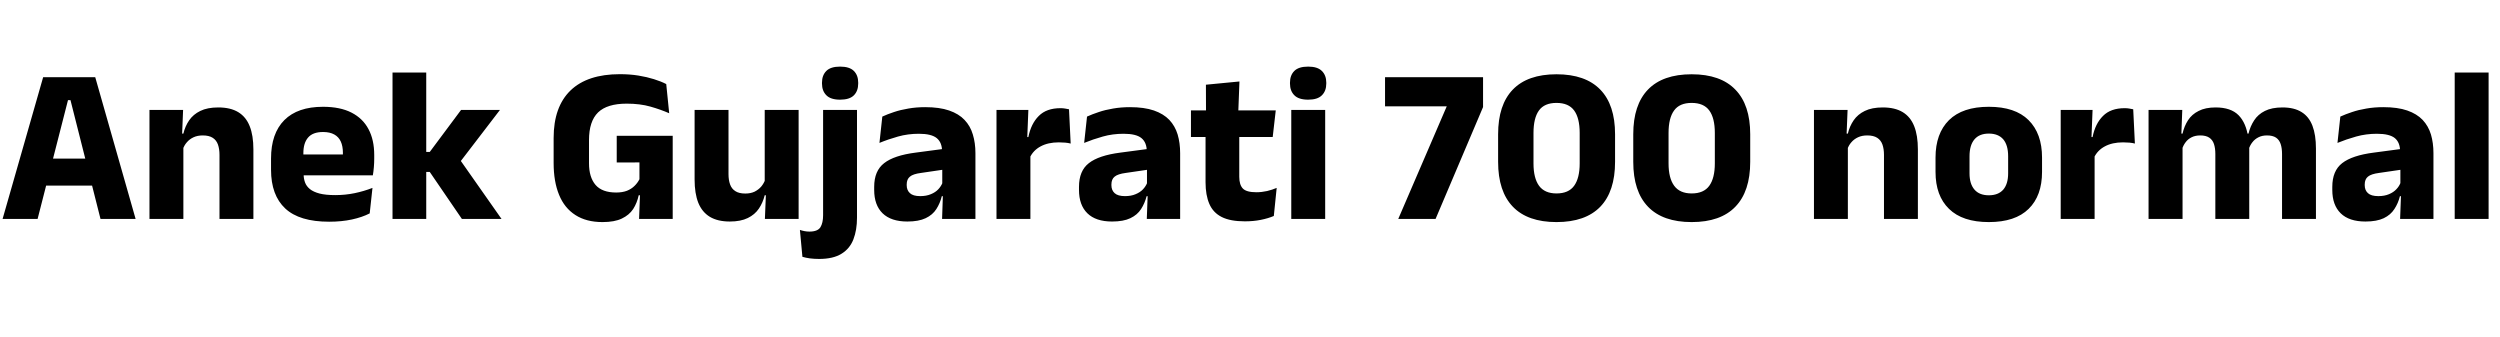<svg xmlns="http://www.w3.org/2000/svg" xmlns:xlink="http://www.w3.org/1999/xlink" width="270.624" height="36.468"><path fill="black" d="M4.07 23.70L0.28 23.70L4.67 8.36L10.31 8.36L14.68 23.70L10.88 23.70L7.63 10.84L7.36 10.84L4.07 23.70ZM10.92 20.09L4.01 20.09L4.01 17.17L10.92 17.17L10.92 20.09ZM27.43 23.70L23.76 23.70L23.76 16.76Q23.76 16.12 23.59 15.64Q23.42 15.17 23.03 14.92Q22.63 14.66 21.95 14.66L21.95 14.66Q21.38 14.66 20.95 14.86Q20.52 15.06 20.23 15.40Q19.93 15.74 19.79 16.18L19.79 16.18L19.22 14.46L19.85 14.46Q20.04 13.66 20.48 13.02Q20.92 12.38 21.68 12.01Q22.45 11.63 23.63 11.63L23.63 11.63Q24.95 11.63 25.79 12.14Q26.63 12.65 27.03 13.66Q27.43 14.66 27.43 16.18L27.43 16.18L27.43 23.70ZM19.85 23.70L16.18 23.70L16.18 11.90L19.82 11.90L19.70 14.86L19.85 15.20L19.85 23.70ZM35.63 24L35.63 24Q32.41 24 30.88 22.57Q29.34 21.13 29.34 18.38L29.34 18.38L29.34 17.16Q29.34 14.45 30.78 13.00Q32.22 11.56 34.97 11.56L34.97 11.56Q36.82 11.56 38.05 12.19Q39.28 12.82 39.89 13.98Q40.51 15.14 40.51 16.78L40.51 16.78L40.51 17.17Q40.51 17.63 40.47 18.10Q40.43 18.58 40.36 18.98L40.36 18.98L37.04 18.98Q37.09 18.29 37.10 17.67Q37.12 17.05 37.12 16.55L37.12 16.55Q37.12 15.82 36.89 15.32Q36.66 14.82 36.19 14.56Q35.71 14.29 34.97 14.29L34.97 14.29Q33.86 14.29 33.35 14.89Q32.84 15.48 32.84 16.57L32.84 16.57L32.84 17.65L32.87 18.05L32.87 18.89Q32.87 19.34 33.02 19.75Q33.17 20.16 33.55 20.47Q33.92 20.77 34.59 20.95Q35.26 21.12 36.29 21.12L36.29 21.12Q37.38 21.12 38.39 20.91Q39.40 20.70 40.32 20.34L40.32 20.34L40.02 23.10Q39.20 23.52 38.09 23.76Q36.97 24 35.63 24ZM39.61 18.98L31.28 18.98L31.28 16.72L39.61 16.72L39.61 18.98ZM54.29 23.70L50.00 23.70L46.52 18.61L45.56 18.61L45.56 16.45L46.52 16.45L49.91 11.90L54.12 11.90L49.63 17.76L49.63 17.06L54.29 23.70ZM46.14 23.70L42.49 23.70L42.49 7.85L46.14 7.85L46.14 23.70ZM65.22 24.04L65.22 24.04Q63.47 24.04 62.29 23.28Q61.10 22.52 60.52 21.09Q59.93 19.66 59.93 17.64L59.93 17.64L59.93 14.94Q59.93 11.56 61.76 9.79Q63.59 8.03 67.10 8.03L67.10 8.03Q68.18 8.03 69.11 8.18Q70.03 8.33 70.79 8.57Q71.56 8.81 72.12 9.10L72.12 9.10L72.44 12.26Q71.53 11.86 70.41 11.54Q69.29 11.22 67.84 11.22L67.84 11.22Q65.72 11.22 64.74 12.17Q63.76 13.13 63.76 15.16L63.76 15.16L63.76 17.68Q63.76 19.19 64.47 20.02Q65.18 20.84 66.70 20.84L66.70 20.84Q67.37 20.84 67.87 20.65Q68.36 20.45 68.69 20.12Q69.02 19.80 69.22 19.40L69.22 19.40L69.22 16.48L69.71 17.58L66.76 17.59L66.76 14.70L72.82 14.70L72.82 21.14L69.14 21.14Q68.96 21.97 68.54 22.63Q68.11 23.28 67.31 23.66Q66.52 24.04 65.22 24.04ZM69.18 23.70L69.30 20.54L72.82 20.54L72.82 23.70L69.18 23.70ZM75.19 11.90L78.86 11.90L78.86 18.84Q78.86 19.49 79.03 19.96Q79.20 20.44 79.60 20.69Q79.99 20.95 80.68 20.95L80.68 20.95Q81.25 20.95 81.68 20.75Q82.10 20.54 82.40 20.20Q82.69 19.85 82.84 19.43L82.84 19.43L83.40 21.14L82.78 21.14Q82.58 21.94 82.15 22.58Q81.71 23.23 80.95 23.60Q80.18 23.98 79.00 23.98L79.00 23.98Q77.69 23.98 76.84 23.47Q76.00 22.96 75.59 21.95Q75.19 20.94 75.19 19.43L75.19 19.43L75.19 11.90ZM82.78 11.90L86.45 11.90L86.45 23.70L82.80 23.70L82.92 20.75L82.78 20.41L82.78 11.90ZM92.77 21.73L89.10 21.73L89.10 11.90L92.77 11.90L92.77 21.73ZM90.94 10.79L90.94 10.79Q89.92 10.79 89.45 10.31Q88.98 9.84 88.98 9.04L88.98 9.04L88.98 8.95Q88.98 8.15 89.45 7.68Q89.92 7.21 90.94 7.21L90.94 7.21Q91.96 7.21 92.43 7.68Q92.90 8.15 92.90 8.95L92.90 8.95L92.90 9.04Q92.90 9.85 92.43 10.32Q91.96 10.79 90.94 10.79ZM88.67 28.03L88.67 28.03Q88.13 28.03 87.67 27.97Q87.20 27.90 86.86 27.80L86.86 27.80L86.59 24.89Q86.83 24.97 87.09 25.02Q87.35 25.07 87.62 25.07L87.62 25.07Q88.51 25.07 88.81 24.60Q89.10 24.13 89.10 23.30L89.10 23.30L89.10 21.02L92.77 21.02L92.77 23.56Q92.77 24.91 92.38 25.91Q91.99 26.92 91.09 27.47Q90.19 28.03 88.67 28.03ZM105.59 23.70L101.98 23.70L102.08 20.75L102 20.57L102 16.88L101.98 16.40Q101.98 15.42 101.40 14.95Q100.82 14.48 99.47 14.48L99.47 14.48Q98.28 14.48 97.21 14.78Q96.14 15.08 95.20 15.47L95.20 15.47L95.51 12.62Q96.07 12.36 96.77 12.13Q97.48 11.89 98.33 11.75Q99.18 11.60 100.15 11.60L100.15 11.60Q101.70 11.60 102.74 11.96Q103.79 12.32 104.41 12.98Q105.04 13.64 105.31 14.56Q105.59 15.48 105.59 16.58L105.59 16.58L105.59 23.70ZM98.22 23.98L98.22 23.98Q96.46 23.98 95.54 23.09Q94.63 22.20 94.63 20.56L94.63 20.56L94.63 20.23Q94.63 18.49 95.71 17.66Q96.78 16.82 99.12 16.52L99.12 16.52L102.29 16.10L102.50 18.31L99.70 18.72Q98.84 18.83 98.50 19.12Q98.15 19.40 98.15 19.97L98.15 19.97L98.15 20.05Q98.15 20.59 98.50 20.91Q98.84 21.23 99.61 21.23L99.61 21.23Q100.28 21.23 100.77 21.02Q101.26 20.82 101.57 20.49Q101.88 20.16 102.04 19.75L102.04 19.75L102.55 21.24L101.95 21.24Q101.76 22.01 101.36 22.63Q100.96 23.26 100.20 23.62Q99.44 23.98 98.22 23.98ZM111.47 17.08L111.47 17.08L110.46 14.84L111.32 14.84Q111.61 13.38 112.45 12.55Q113.28 11.71 114.80 11.71L114.80 11.71Q115.07 11.71 115.29 11.75Q115.51 11.78 115.72 11.83L115.72 11.83L115.90 15.54Q115.64 15.47 115.31 15.44Q114.97 15.41 114.62 15.41L114.62 15.41Q113.45 15.41 112.64 15.85Q111.84 16.28 111.47 17.08ZM111.54 23.70L107.87 23.70L107.87 11.90L111.32 11.90L111.17 15.67L111.54 15.72L111.54 23.70ZM127.75 23.70L124.14 23.70L124.25 20.75L124.16 20.57L124.16 16.88L124.14 16.40Q124.14 15.42 123.56 14.95Q122.99 14.48 121.63 14.48L121.63 14.48Q120.44 14.48 119.38 14.78Q118.31 15.08 117.36 15.47L117.36 15.47L117.67 12.62Q118.24 12.36 118.94 12.13Q119.64 11.89 120.49 11.75Q121.34 11.60 122.32 11.60L122.32 11.60Q123.86 11.60 124.91 11.96Q125.95 12.32 126.58 12.98Q127.20 13.64 127.48 14.56Q127.75 15.48 127.75 16.58L127.75 16.58L127.75 23.70ZM120.38 23.98L120.38 23.98Q118.62 23.98 117.71 23.09Q116.80 22.20 116.80 20.56L116.80 20.56L116.80 20.23Q116.80 18.49 117.87 17.66Q118.94 16.82 121.28 16.52L121.28 16.52L124.45 16.10L124.67 18.31L121.86 18.72Q121.01 18.83 120.66 19.12Q120.31 19.40 120.31 19.97L120.31 19.97L120.31 20.05Q120.31 20.59 120.66 20.91Q121.01 21.23 121.78 21.23L121.78 21.23Q122.45 21.23 122.93 21.02Q123.42 20.82 123.73 20.49Q124.04 20.16 124.20 19.75L124.20 19.75L124.72 21.24L124.12 21.24Q123.92 22.01 123.52 22.63Q123.12 23.26 122.36 23.62Q121.61 23.98 120.38 23.98ZM134.75 23.96L134.75 23.96Q133.18 23.96 132.25 23.49Q131.32 23.02 130.91 22.07Q130.50 21.12 130.50 19.73L130.50 19.73L130.50 13.14L134.15 13.14L134.15 19.14Q134.15 20.00 134.54 20.41Q134.93 20.81 136.00 20.81L136.00 20.81Q136.58 20.81 137.16 20.68Q137.74 20.54 138.20 20.34L138.20 20.34L137.89 23.38Q137.28 23.64 136.48 23.80Q135.68 23.96 134.75 23.96ZM137.77 14.83L128.92 14.83L128.92 11.95L138.10 11.95L137.77 14.83ZM134.04 12.22L130.55 12.22L130.54 9.17L134.17 8.82L134.04 12.22ZM143.45 23.70L139.78 23.70L139.78 11.90L143.45 11.90L143.45 23.70ZM141.61 10.79L141.61 10.79Q140.58 10.79 140.11 10.31Q139.64 9.84 139.64 9.04L139.64 9.04L139.64 8.95Q139.64 8.15 140.11 7.68Q140.58 7.21 141.61 7.21L141.61 7.21Q142.62 7.21 143.09 7.68Q143.57 8.15 143.57 8.95L143.57 8.95L143.57 9.04Q143.57 9.85 143.09 10.32Q142.62 10.79 141.61 10.79ZM155.40 23.70L151.36 23.70L156.61 11.51L149.93 11.51L149.93 8.36L160.54 8.36L160.54 11.59L155.40 23.70ZM168.49 24.04L168.49 24.04Q165.37 24.04 163.77 22.38Q162.17 20.72 162.17 17.52L162.17 17.52L162.17 14.53Q162.17 11.35 163.76 9.70Q165.36 8.04 168.49 8.04L168.49 8.04Q171.62 8.04 173.23 9.70Q174.83 11.35 174.83 14.53L174.83 14.53L174.83 17.52Q174.83 20.72 173.23 22.38Q171.62 24.04 168.49 24.04ZM168.49 20.94L168.49 20.94Q169.80 20.94 170.40 20.11Q171 19.28 171 17.69L171 17.69L171 14.39Q171 12.78 170.40 11.96Q169.80 11.14 168.49 11.14L168.49 11.14Q167.18 11.14 166.59 11.96Q166.00 12.78 166.00 14.39L166.00 14.39L166.00 17.69Q166.00 19.28 166.60 20.11Q167.21 20.94 168.49 20.94ZM183.12 24.04L183.12 24.04Q180 24.04 178.40 22.38Q176.80 20.72 176.80 17.52L176.80 17.52L176.80 14.53Q176.80 11.35 178.39 9.70Q179.99 8.04 183.12 8.04L183.12 8.04Q186.25 8.04 187.85 9.70Q189.46 11.35 189.46 14.53L189.46 14.53L189.46 17.52Q189.46 20.72 187.85 22.38Q186.25 24.04 183.12 24.04ZM183.12 20.94L183.12 20.94Q184.43 20.94 185.03 20.11Q185.63 19.28 185.63 17.69L185.63 17.69L185.63 14.39Q185.63 12.78 185.03 11.96Q184.43 11.14 183.12 11.14L183.12 11.14Q181.81 11.14 181.22 11.96Q180.62 12.78 180.62 14.39L180.62 14.39L180.62 17.69Q180.62 19.28 181.23 20.11Q181.84 20.94 183.12 20.94ZM207.61 23.70L203.94 23.70L203.94 16.76Q203.94 16.12 203.77 15.64Q203.60 15.17 203.21 14.92Q202.81 14.66 202.13 14.66L202.13 14.66Q201.56 14.66 201.13 14.86Q200.70 15.06 200.41 15.40Q200.11 15.74 199.97 16.18L199.97 16.18L199.40 14.46L200.03 14.46Q200.22 13.66 200.66 13.02Q201.10 12.38 201.86 12.01Q202.63 11.63 203.81 11.63L203.81 11.63Q205.13 11.63 205.97 12.14Q206.81 12.65 207.21 13.66Q207.61 14.66 207.61 16.18L207.61 16.18L207.61 23.70ZM200.03 23.70L196.36 23.70L196.36 11.90L200.00 11.90L199.88 14.86L200.03 15.20L200.03 23.70ZM215.29 24.04L215.29 24.04Q212.44 24.04 210.98 22.61Q209.52 21.19 209.52 18.61L209.52 18.61L209.52 17.06Q209.52 14.45 210.98 13.00Q212.45 11.56 215.29 11.56L215.29 11.56Q218.14 11.56 219.59 13.00Q221.05 14.45 221.05 17.06L221.05 17.06L221.05 18.61Q221.05 21.19 219.60 22.61Q218.15 24.04 215.29 24.04ZM215.29 21.14L215.29 21.14Q216.31 21.14 216.85 20.53Q217.38 19.91 217.38 18.77L217.38 18.77L217.38 16.91Q217.38 15.71 216.85 15.08Q216.31 14.46 215.29 14.46L215.29 14.46Q214.27 14.46 213.74 15.08Q213.20 15.71 213.20 16.91L213.20 16.91L213.20 18.77Q213.20 19.91 213.74 20.53Q214.27 21.14 215.29 21.14ZM226.67 17.08L226.67 17.08L225.66 14.84L226.52 14.84Q226.81 13.38 227.65 12.55Q228.48 11.71 230.00 11.71L230.00 11.71Q230.27 11.71 230.49 11.75Q230.71 11.78 230.92 11.83L230.92 11.83L231.10 15.54Q230.84 15.47 230.51 15.44Q230.17 15.41 229.82 15.41L229.82 15.41Q228.65 15.41 227.84 15.85Q227.04 16.28 226.67 17.08ZM226.74 23.70L223.07 23.70L223.07 11.90L226.52 11.90L226.37 15.67L226.74 15.72L226.74 23.70ZM250.70 23.70L247.03 23.70L247.03 16.67Q247.03 16.04 246.88 15.59Q246.73 15.14 246.38 14.90Q246.02 14.66 245.40 14.66L245.40 14.66Q244.87 14.66 244.48 14.86Q244.08 15.06 243.82 15.40Q243.55 15.74 243.42 16.18L243.42 16.18L243.07 14.46L243.40 14.46Q243.59 13.67 244.01 13.03Q244.43 12.38 245.17 12.01Q245.92 11.63 247.08 11.63L247.08 11.63Q248.34 11.63 249.14 12.13Q249.94 12.62 250.32 13.61Q250.70 14.60 250.70 16.08L250.70 16.08L250.70 23.70ZM236.26 23.70L232.58 23.70L232.58 11.90L236.23 11.90L236.11 15.08L236.26 15.20L236.26 23.70ZM243.48 23.70L239.81 23.70L239.81 16.67Q239.81 16.04 239.66 15.59Q239.51 15.14 239.15 14.90Q238.79 14.66 238.18 14.66L238.18 14.66Q237.64 14.66 237.24 14.86Q236.84 15.06 236.59 15.40Q236.33 15.74 236.20 16.18L236.20 16.18L235.63 14.46L236.26 14.46Q236.44 13.66 236.85 13.02Q237.26 12.38 238.00 12.01Q238.73 11.63 239.84 11.63L239.84 11.63Q241.49 11.63 242.32 12.47Q243.16 13.32 243.37 14.93L243.37 14.93Q243.41 15.17 243.44 15.52Q243.48 15.86 243.48 16.14L243.48 16.14L243.48 23.70ZM263.42 23.70L259.81 23.70L259.92 20.75L259.84 20.57L259.84 16.88L259.81 16.40Q259.81 15.42 259.24 14.95Q258.66 14.48 257.30 14.48L257.30 14.48Q256.12 14.48 255.05 14.78Q253.98 15.08 253.03 15.47L253.03 15.47L253.34 12.62Q253.91 12.36 254.61 12.13Q255.31 11.89 256.16 11.75Q257.02 11.60 257.99 11.60L257.99 11.60Q259.54 11.60 260.58 11.96Q261.62 12.32 262.25 12.98Q262.87 13.64 263.15 14.56Q263.42 15.48 263.42 16.58L263.42 16.58L263.42 23.70ZM256.06 23.98L256.06 23.98Q254.29 23.98 253.38 23.09Q252.47 22.20 252.47 20.56L252.47 20.56L252.47 20.23Q252.47 18.49 253.54 17.66Q254.62 16.82 256.96 16.52L256.96 16.52L260.12 16.10L260.34 18.31L257.53 18.72Q256.68 18.83 256.33 19.12Q255.98 19.40 255.98 19.97L255.98 19.97L255.98 20.05Q255.98 20.59 256.33 20.91Q256.68 21.23 257.45 21.23L257.45 21.23Q258.12 21.23 258.61 21.02Q259.09 20.82 259.40 20.49Q259.72 20.16 259.87 19.75L259.87 19.75L260.39 21.24L259.79 21.24Q259.60 22.01 259.19 22.63Q258.79 23.26 258.04 23.62Q257.28 23.98 256.06 23.98ZM269.39 23.70L265.72 23.70L265.72 7.85L269.39 7.85L269.39 23.70Z"/></svg>